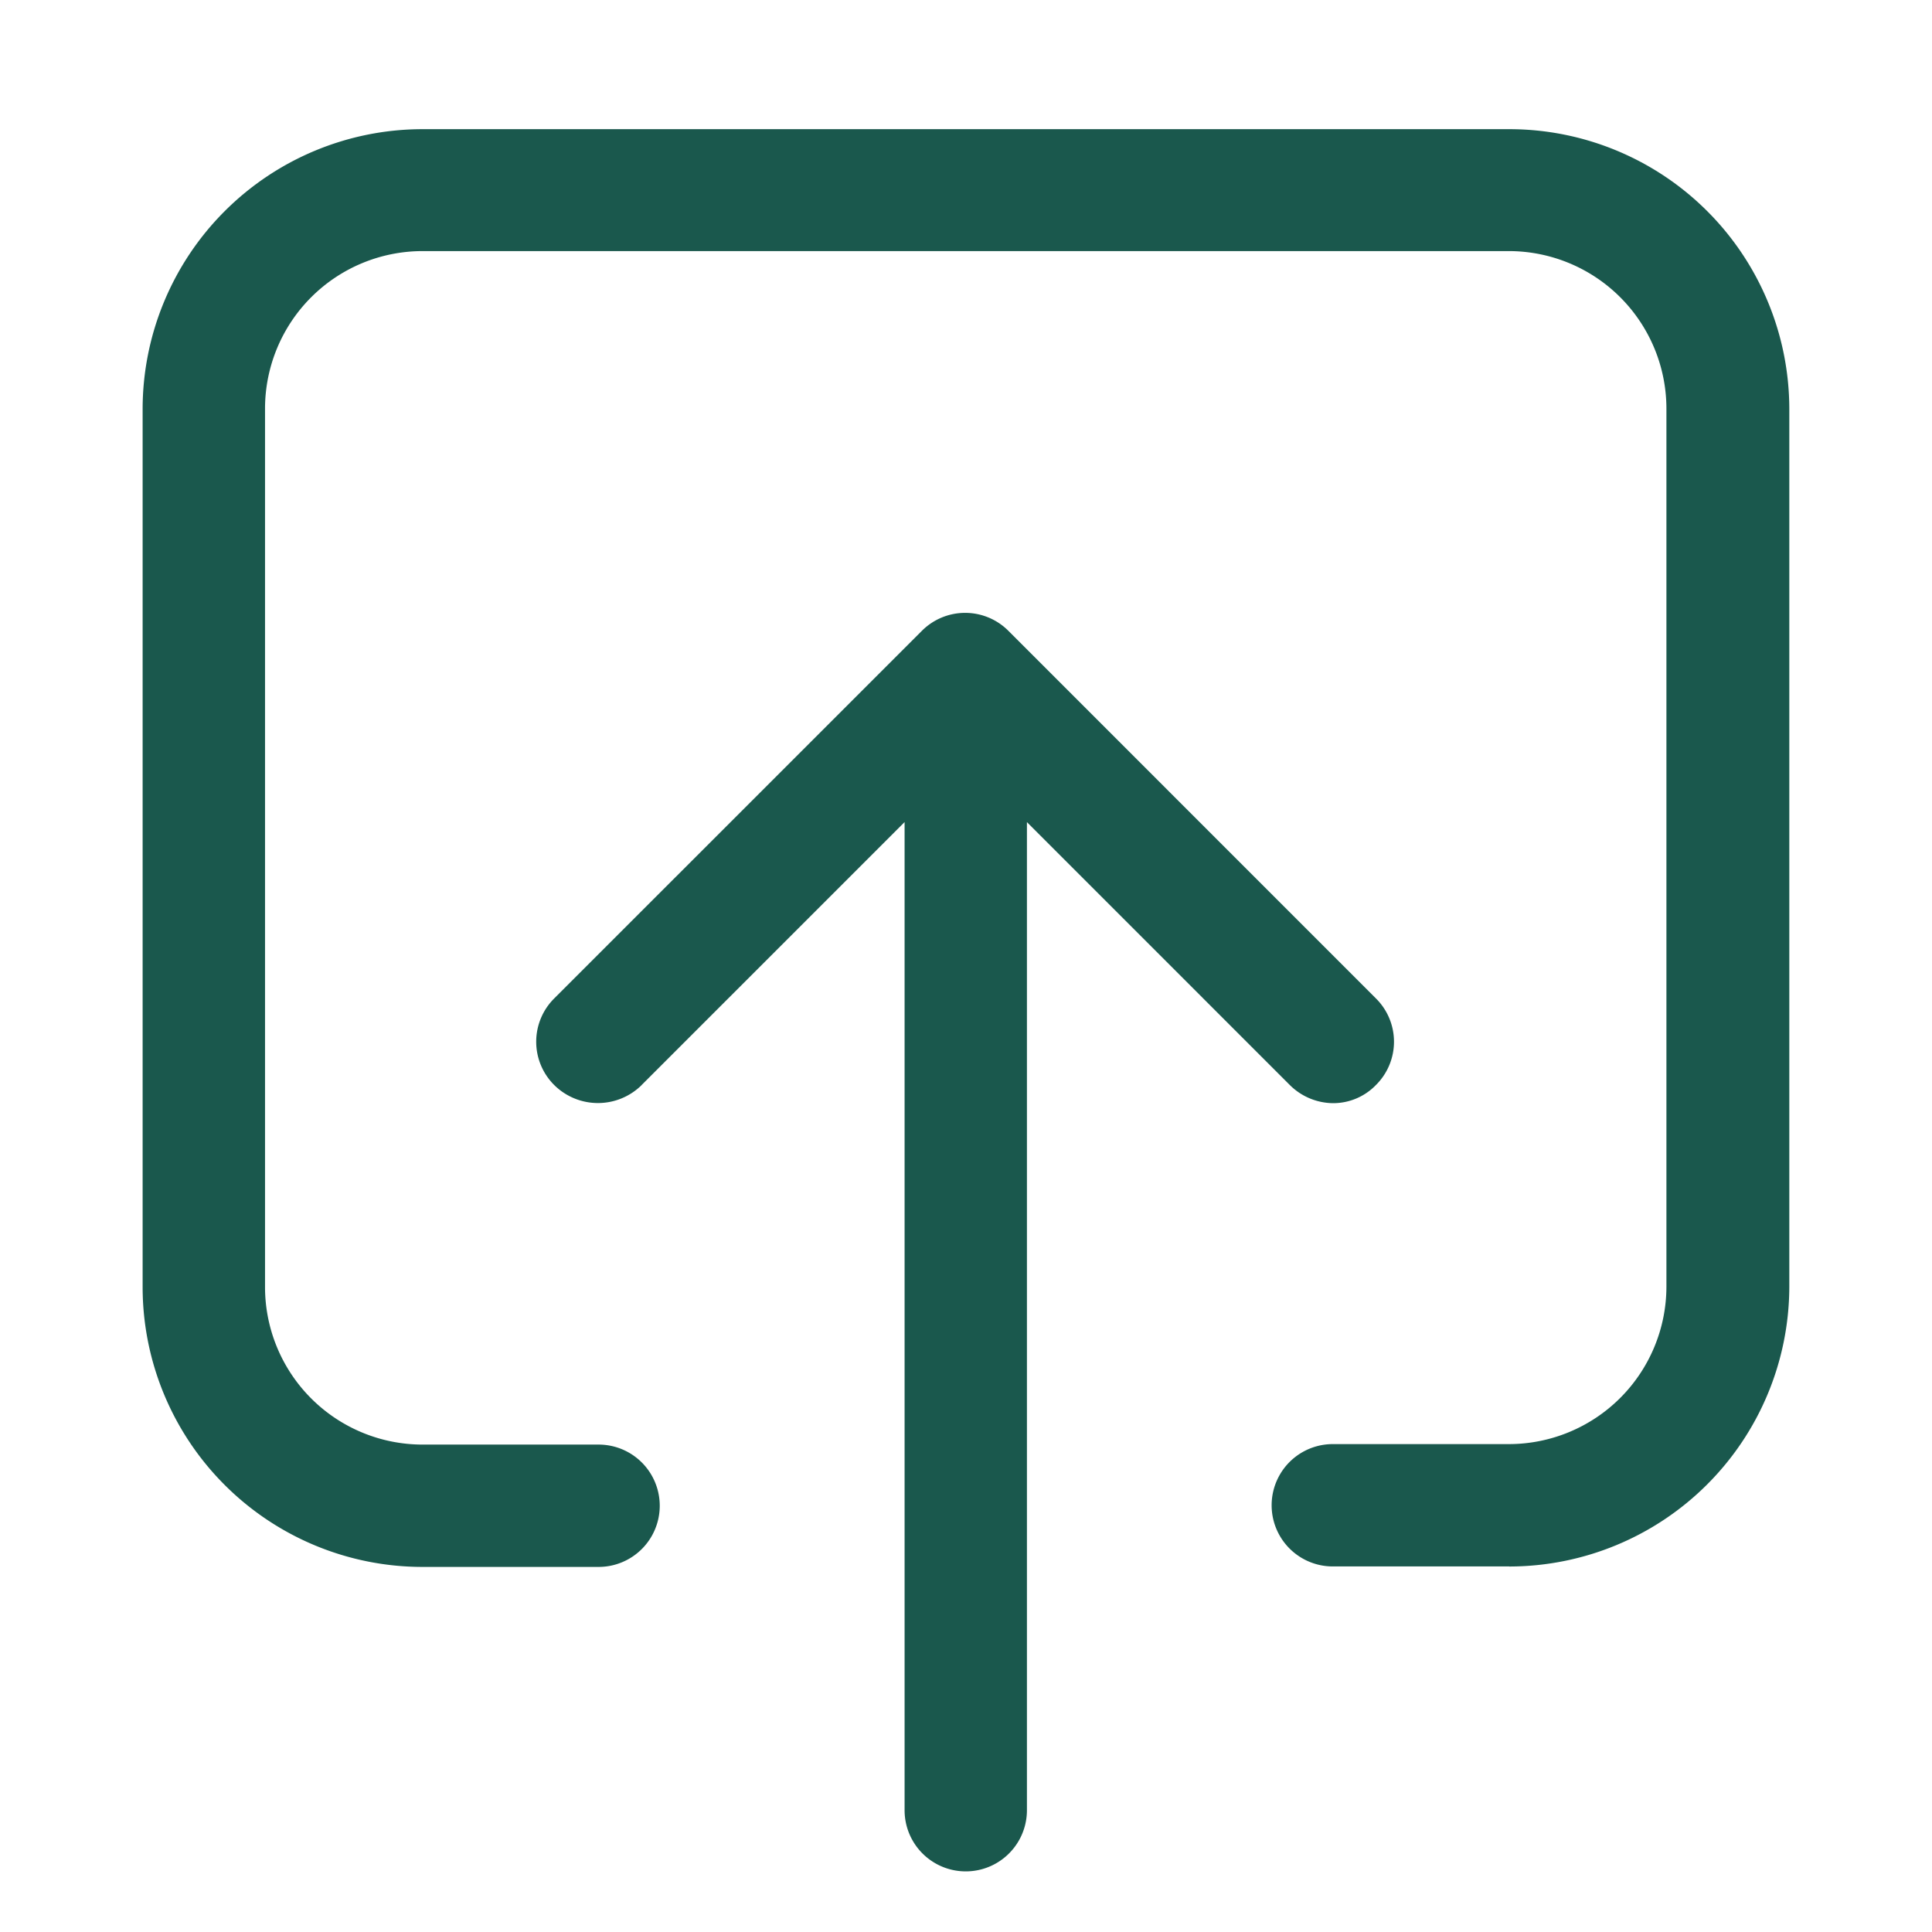 <svg xmlns="http://www.w3.org/2000/svg" xmlns:xlink="http://www.w3.org/1999/xlink" width="28" height="28" viewBox="0 0 28 28">
  <defs>
    <clipPath id="clip-path">
      <rect id="Rectangle_3322" data-name="Rectangle 3322" width="28" height="28" transform="translate(-15821 -14501)" fill="#1a584d"/>
    </clipPath>
    <clipPath id="clip-path-2">
      <rect id="Rectangle_3268" data-name="Rectangle 3268" width="23.865" height="25.247" fill="#1a584d"/>
    </clipPath>
  </defs>
  <g id="Mask_Group_37" data-name="Mask Group 37" transform="translate(15821 14501)" clip-path="url(#clip-path)">
    <g id="Group_281" data-name="Group 281" transform="translate(-15818.933 -14499.127)">
      <g id="Group_239" data-name="Group 239" clip-path="url(#clip-path-2)">
        <path id="Path_17782" data-name="Path 17782" d="M19.806,20.83H17.249a.886.886,0,1,1,0-1.773h2.556a2.285,2.285,0,0,0,2.279-2.28V4.046a2.285,2.285,0,0,0-2.279-2.279H4.053A2.284,2.284,0,0,0,1.774,4.046V16.785a2.284,2.284,0,0,0,2.279,2.279H6.608a.886.886,0,1,1,0,1.773H4.053A4.058,4.058,0,0,1,0,16.785V4.054A4.059,4.059,0,0,1,4.053,0H19.812a4.059,4.059,0,0,1,4.053,4.053V16.785a4.063,4.063,0,0,1-4.059,4.046" transform="translate(0 -0.001)" fill="#1a584d" fill-rule="evenodd"/>
        <path id="Path_17783" data-name="Path 17783" d="M89.56,114.989l3.81-3.81V125.5a.886.886,0,0,0,1.773,0v-14.32l3.81,3.81a.9.9,0,0,0,.624.263.862.862,0,0,0,.624-.263.883.883,0,0,0,0-1.255l-5.326-5.327a.885.885,0,0,0-1.255,0l-5.328,5.327a.885.885,0,0,0,0,1.255.9.9,0,0,0,1.268,0" transform="translate(-82.327 -101.138)" fill="#1a584d" fill-rule="evenodd"/>
      </g>
    </g>
  </g>
</svg>
